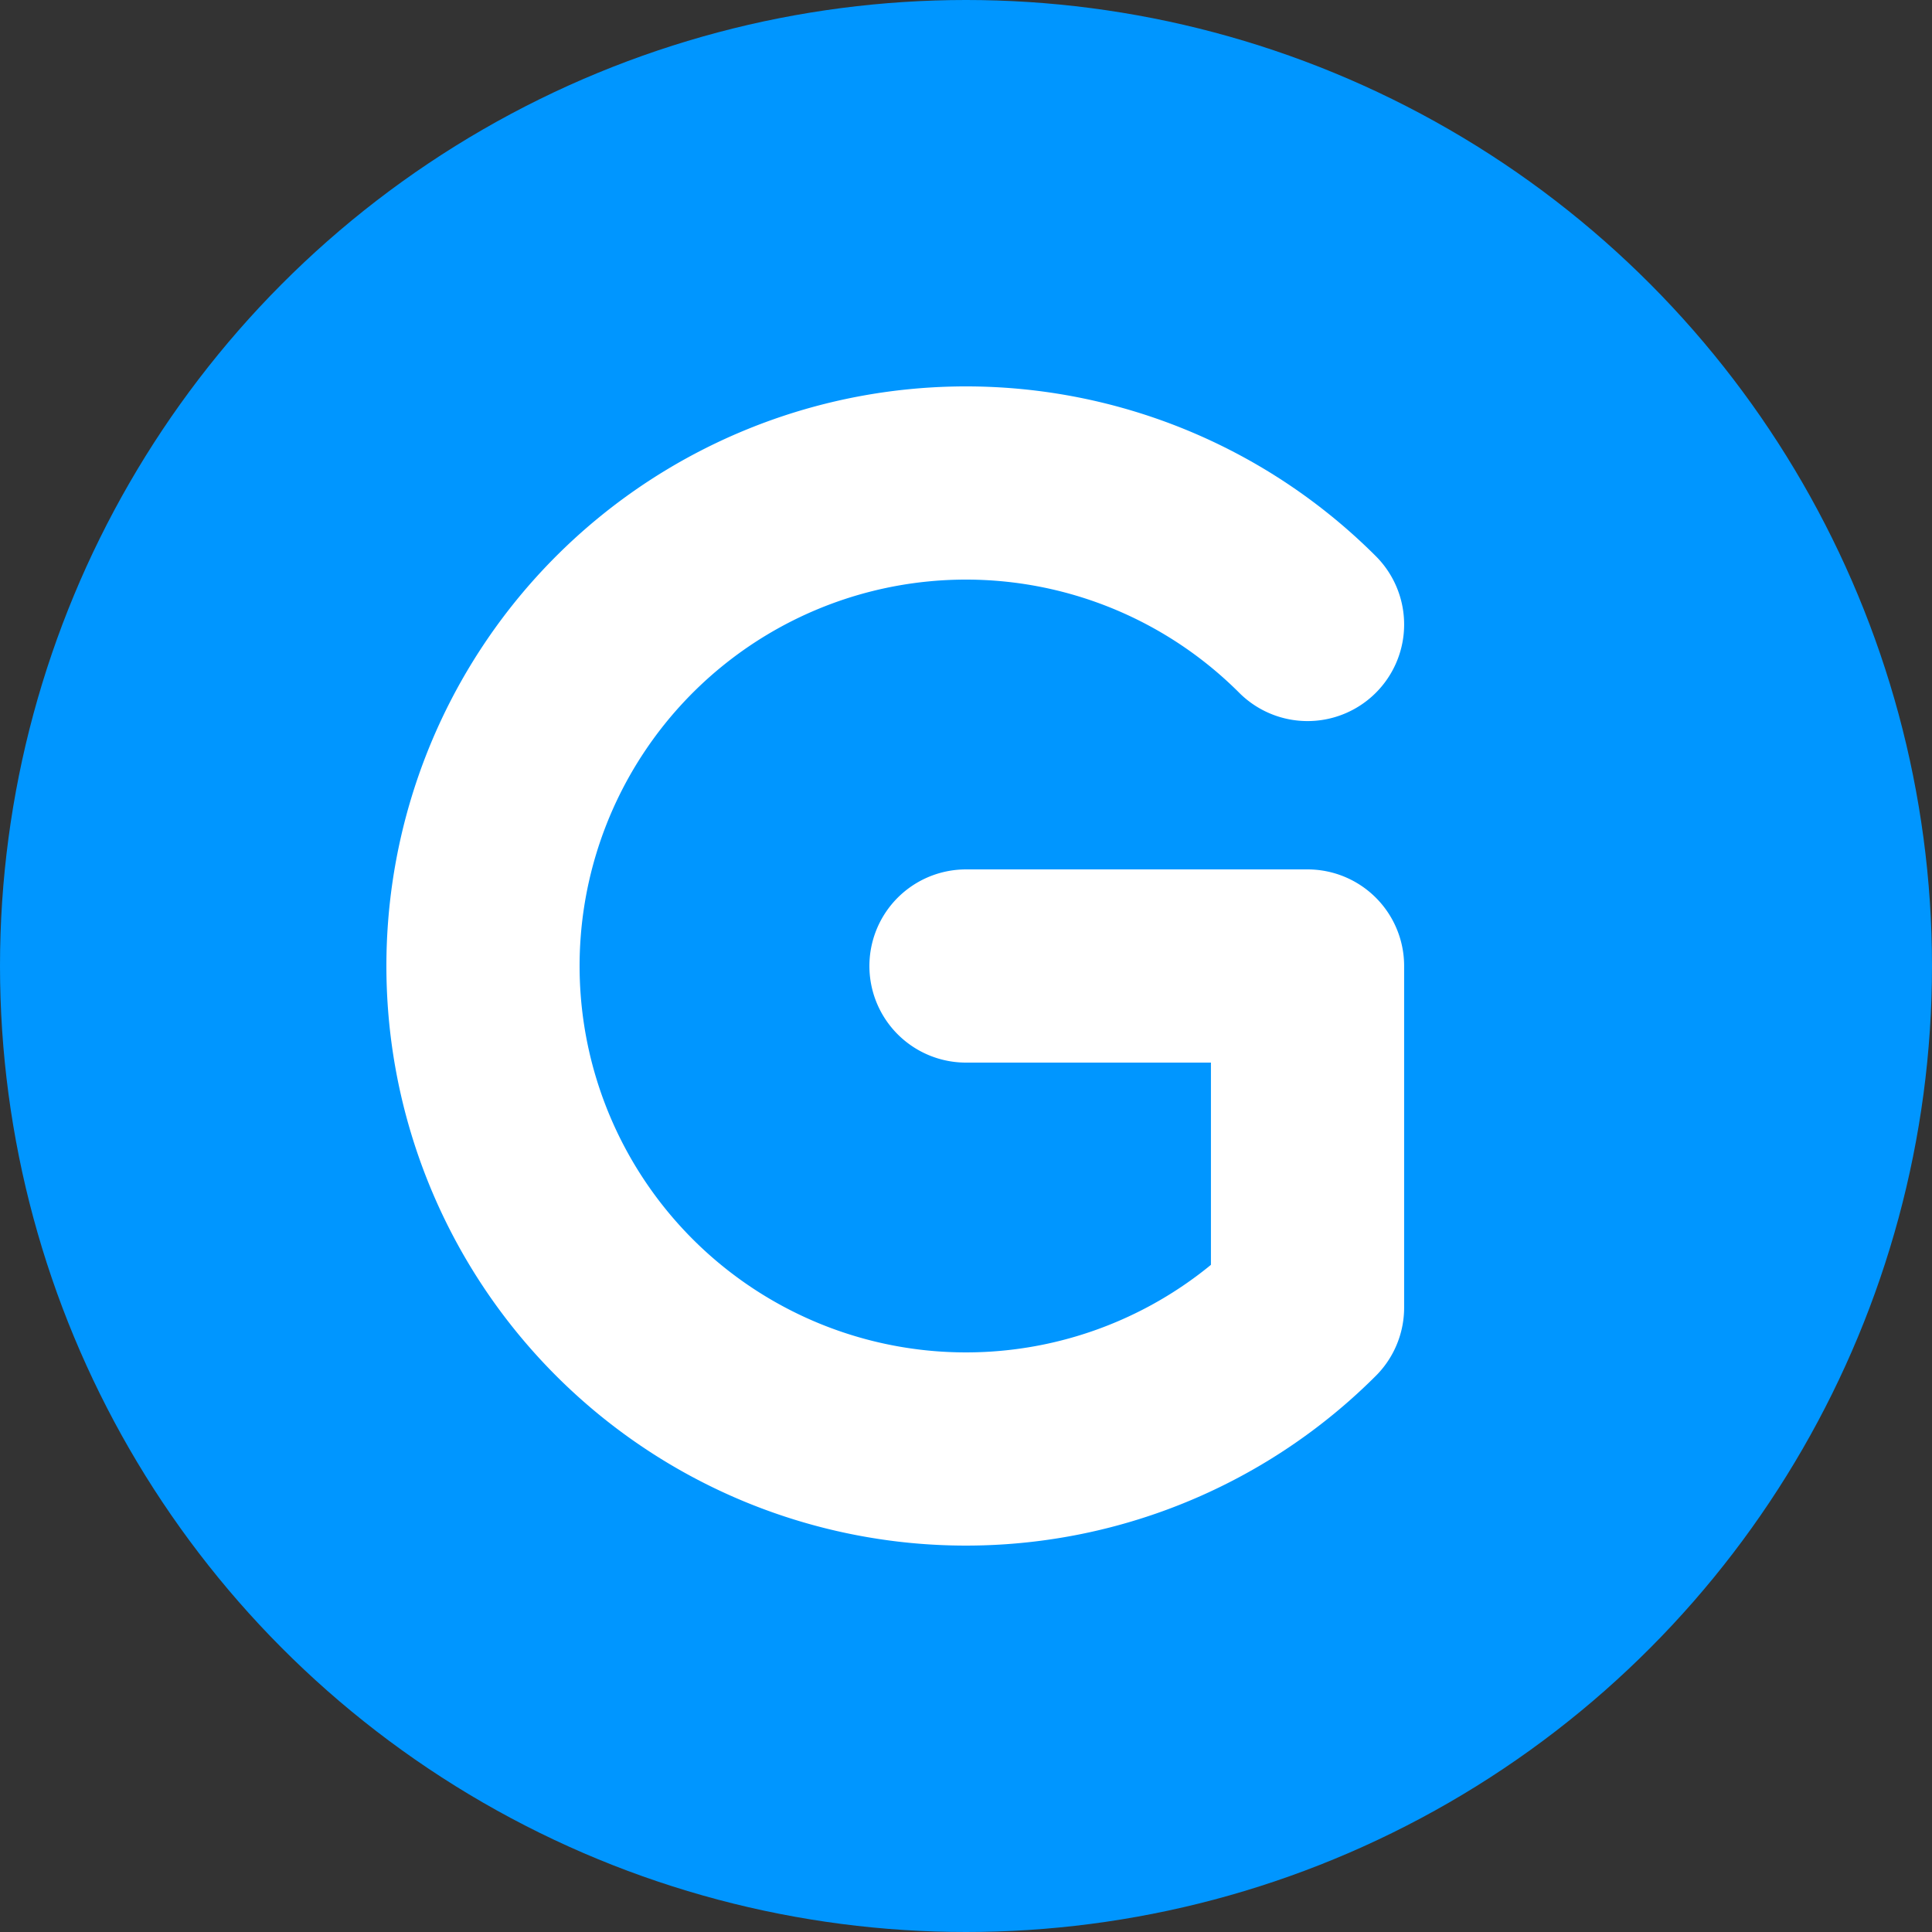 <svg xmlns="http://www.w3.org/2000/svg" viewBox="0 0 100 100">
    <rect x="0" y="0" width="100" height="100" fill="#333333" stroke="none"/>
    <circle
        cx="50"
        cy="50"
        r="50"
        fill="#0096ff"
    >
    </circle>
    <path
        transform="translate(50,50) scale(0.5) translate(-50,-50)"
        fill="none"
        stroke="#ffffff"
        stroke-width="20"
        stroke-linecap="round"
        stroke-linejoin="round"
        d="
            M 85.355 14.645
            A 50 50 0 1 0 85.355 85.355
            L 85.355 50
            L 50 50
        "
    >
    </path>
</svg>
